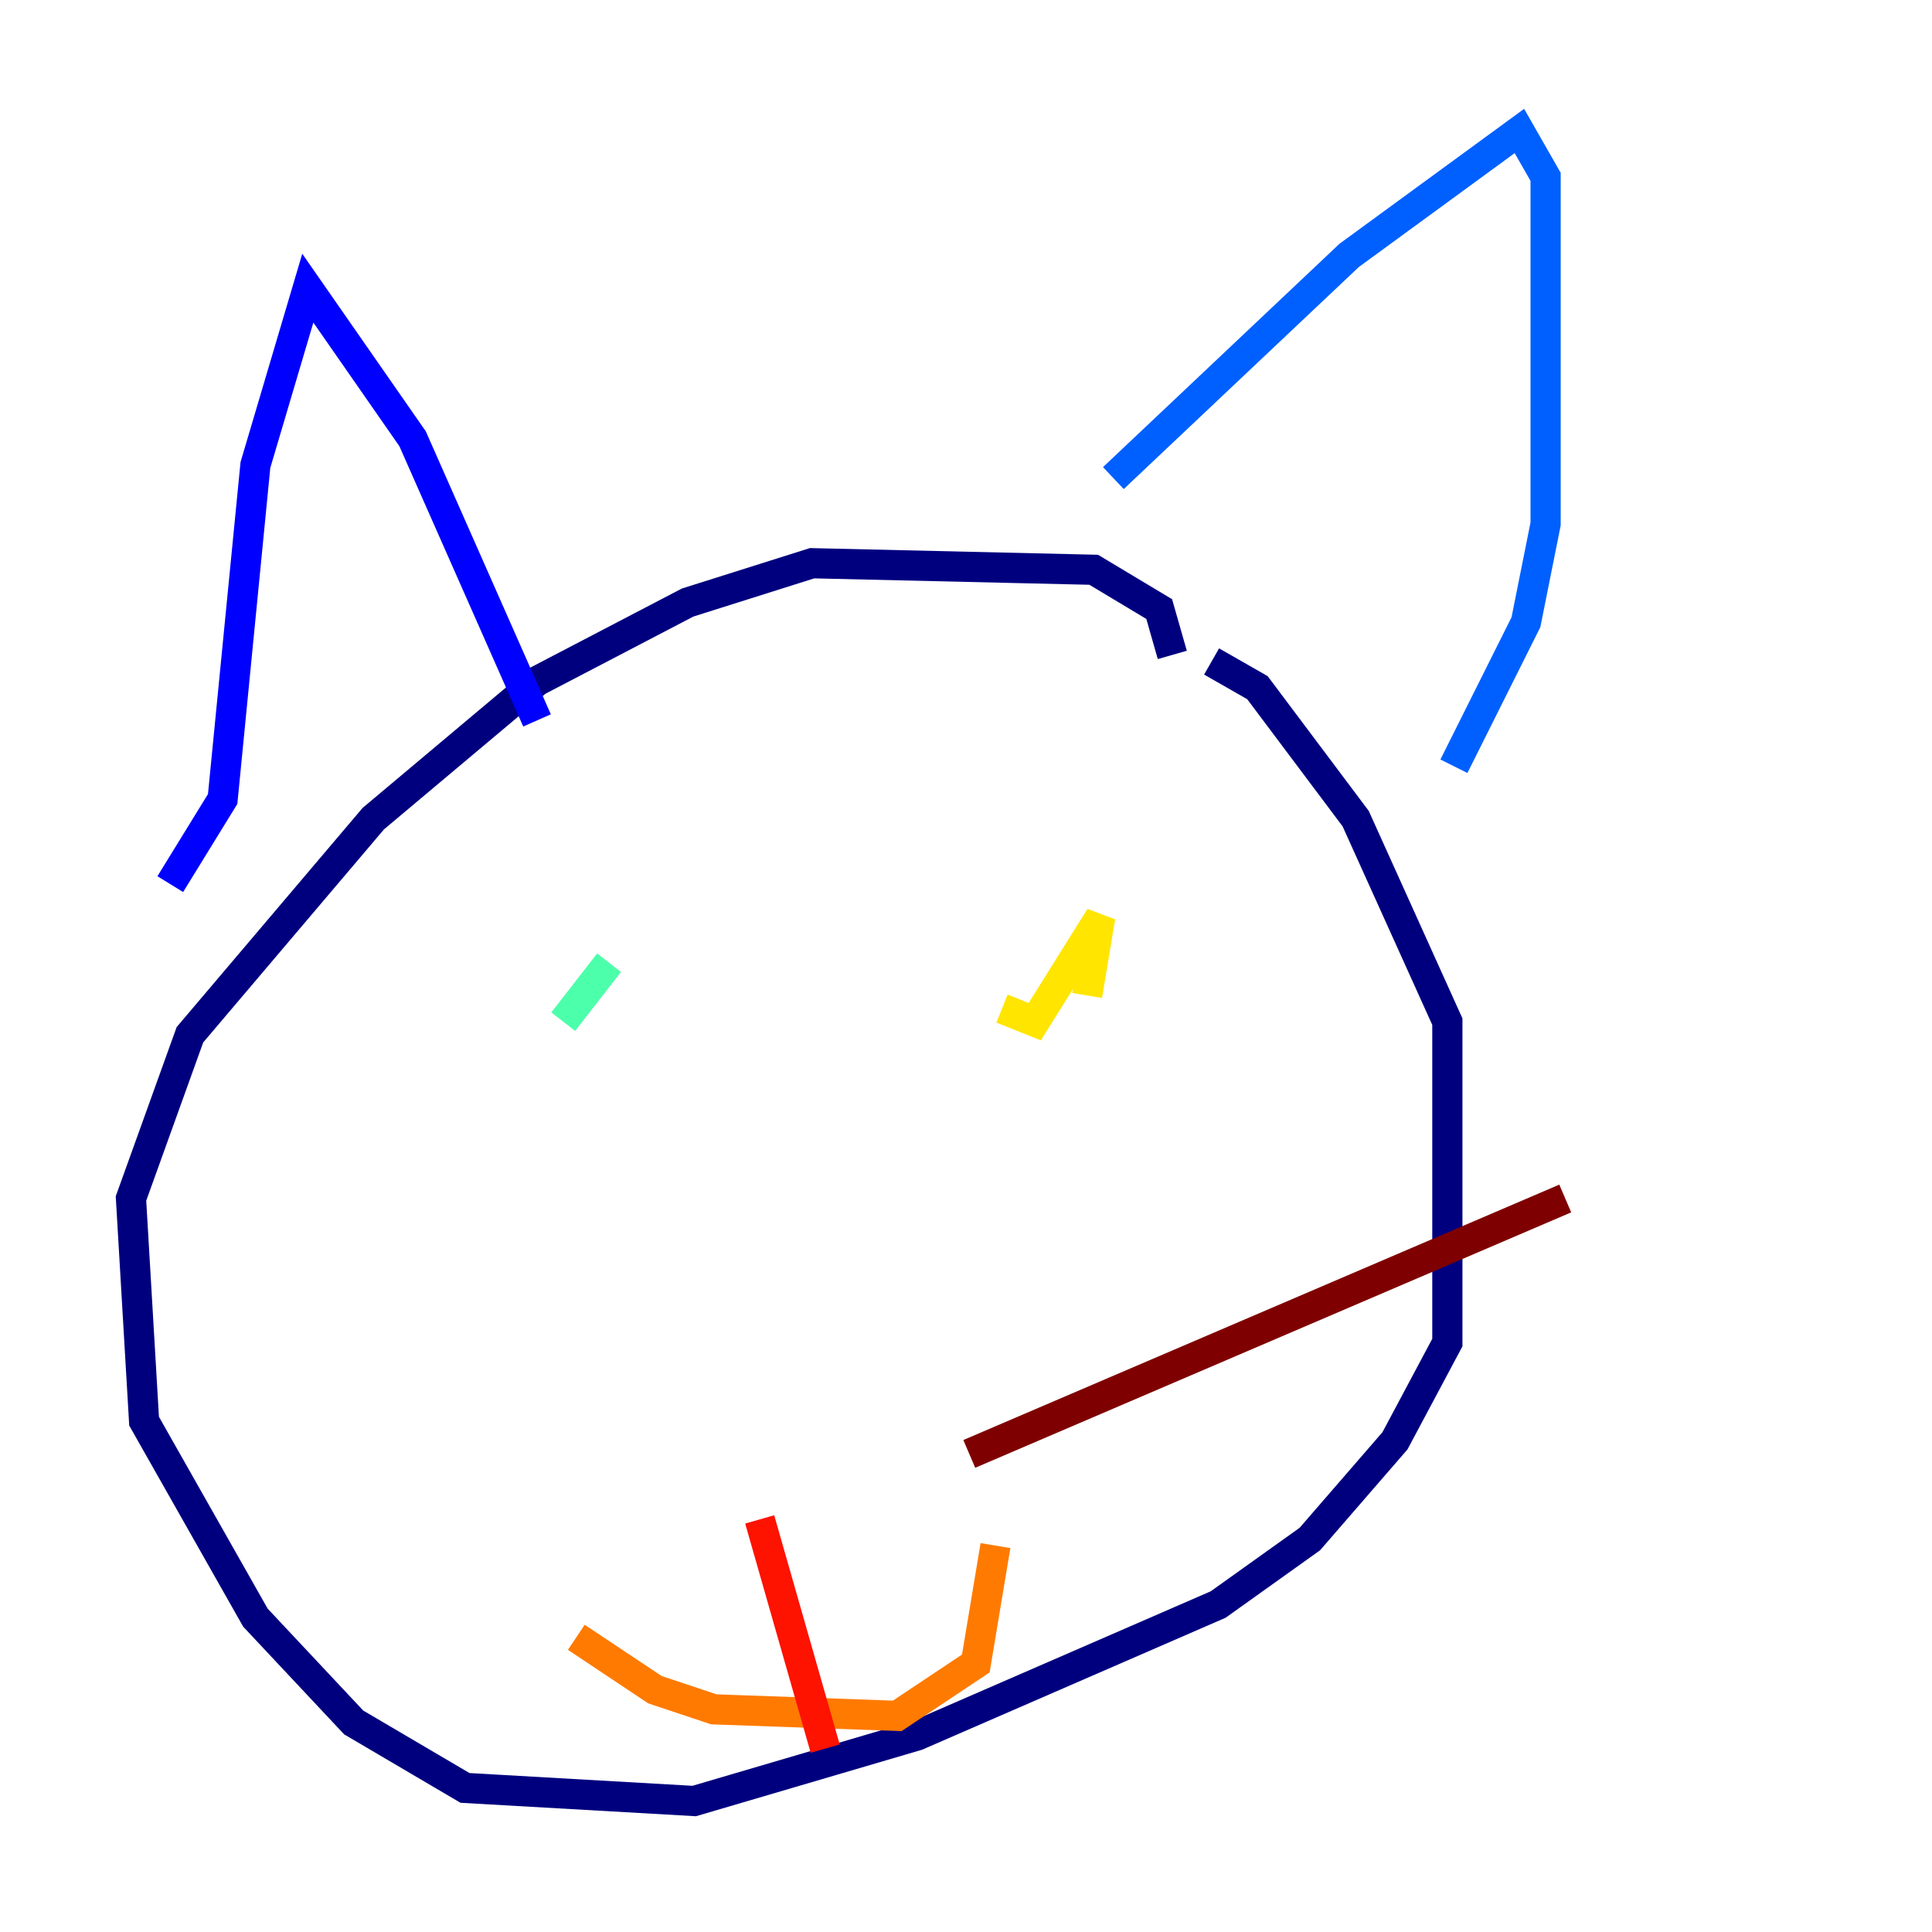 <?xml version="1.0" encoding="utf-8" ?>
<svg baseProfile="tiny" height="128" version="1.2" viewBox="0,0,128,128" width="128" xmlns="http://www.w3.org/2000/svg" xmlns:ev="http://www.w3.org/2001/xml-events" xmlns:xlink="http://www.w3.org/1999/xlink"><defs /><polyline fill="none" points="77.668,43.39 76.8,40.352 72.461,37.749 53.803,37.315 45.559,39.919 35.58,45.125 24.732,54.237 12.583,68.556 8.678,79.403 9.546,94.156 16.922,107.173 23.43,114.115 30.807,118.454 45.993,119.322 60.746,114.983 80.705,106.305 86.78,101.966 92.42,95.458 95.891,88.949 95.891,67.688 89.817,54.237 83.308,45.559 80.271,43.824" stroke="#00007f" stroke-width="2" /><polyline fill="none" points="11.281,58.576 14.752,52.936 16.922,30.807 20.393,19.091 27.336,29.071 35.58,47.729" stroke="#0000fe" stroke-width="2" /><polyline fill="none" points="73.763,31.675 89.383,16.922 100.664,8.678 102.4,11.715 102.4,34.712 101.098,41.22 96.325,50.766" stroke="#0060ff" stroke-width="2" /><polyline fill="none" points="37.315,63.349 37.315,63.349" stroke="#00d4ff" stroke-width="2" /><polyline fill="none" points="40.352,63.783 37.315,67.688" stroke="#4cffaa" stroke-width="2" /><polyline fill="none" points="76.8,59.878 76.8,59.878" stroke="#aaff4c" stroke-width="2" /><polyline fill="none" points="66.386,66.82 68.556,67.688 72.895,60.746 72.027,65.953" stroke="#ffe500" stroke-width="2" /><polyline fill="none" points="38.183,108.475 43.39,111.946 47.295,113.248 59.444,113.681 64.651,110.21 65.953,102.4" stroke="#ff7a00" stroke-width="2" /><polyline fill="none" points="50.332,100.664 54.671,115.851" stroke="#fe1200" stroke-width="2" /><polyline fill="none" points="64.217,96.325 103.702,79.403" stroke="#7f0000" stroke-width="2" /></svg>